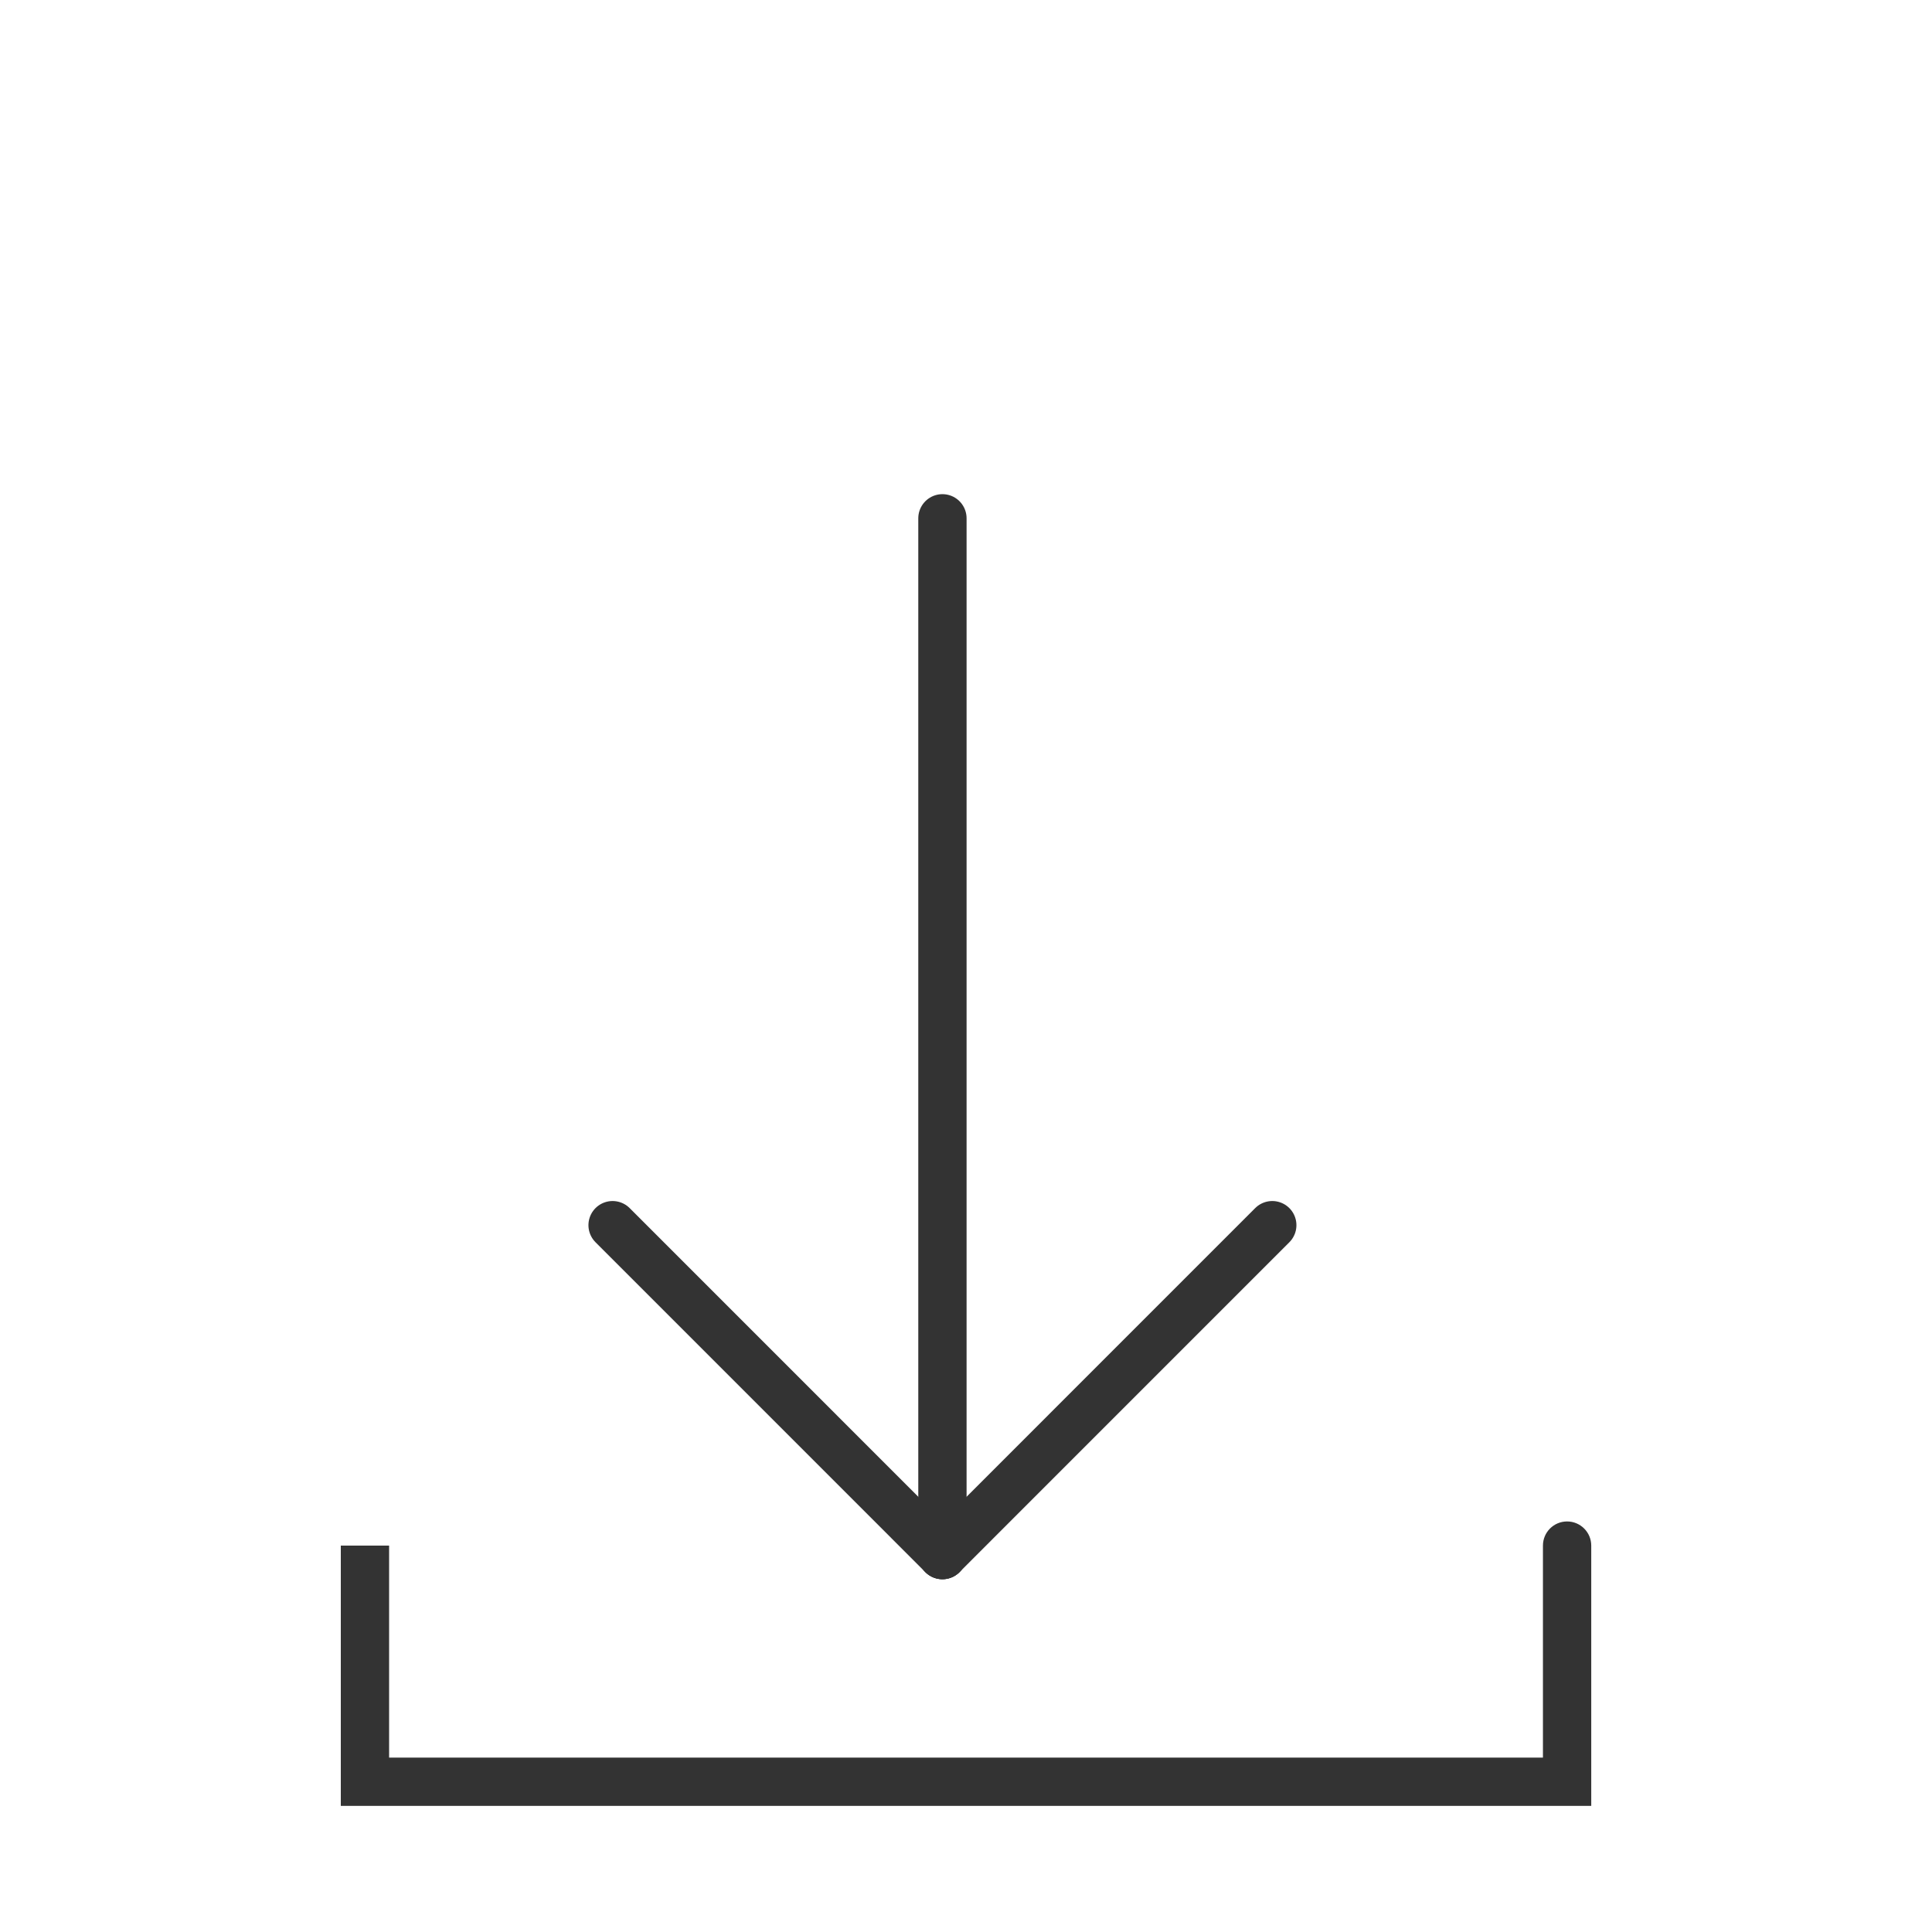 <svg width="40" height="40" viewBox="0 0 40 40" fill="none" xmlns="http://www.w3.org/2000/svg">
<path d="M26.341 25.366L19.512 32.196" stroke="#333333" stroke-miterlimit="10" stroke-linecap="round" stroke-linejoin="round"/>
<path d="M12.683 25.366L19.512 32.196" stroke="#333333" stroke-miterlimit="10" stroke-linecap="round" stroke-linejoin="round"/>
<path d="M19.512 10.731L19.512 32.195" stroke="#333333" stroke-miterlimit="10" stroke-linecap="round" stroke-linejoin="round"/>
<path d="M7.556 36.889H7.056V37.389H7.556V36.889ZM32.445 36.889V37.389H32.945V36.889H32.445ZM32.945 32C32.945 31.724 32.721 31.5 32.445 31.5C32.168 31.5 31.945 31.724 31.945 32H32.945ZM7.056 32V36.889H8.056V32H7.056ZM7.556 37.389H32.445V36.389H7.556V37.389ZM32.945 36.889V32H31.945V36.889H32.945Z" fill="#333333"/>
</svg>

